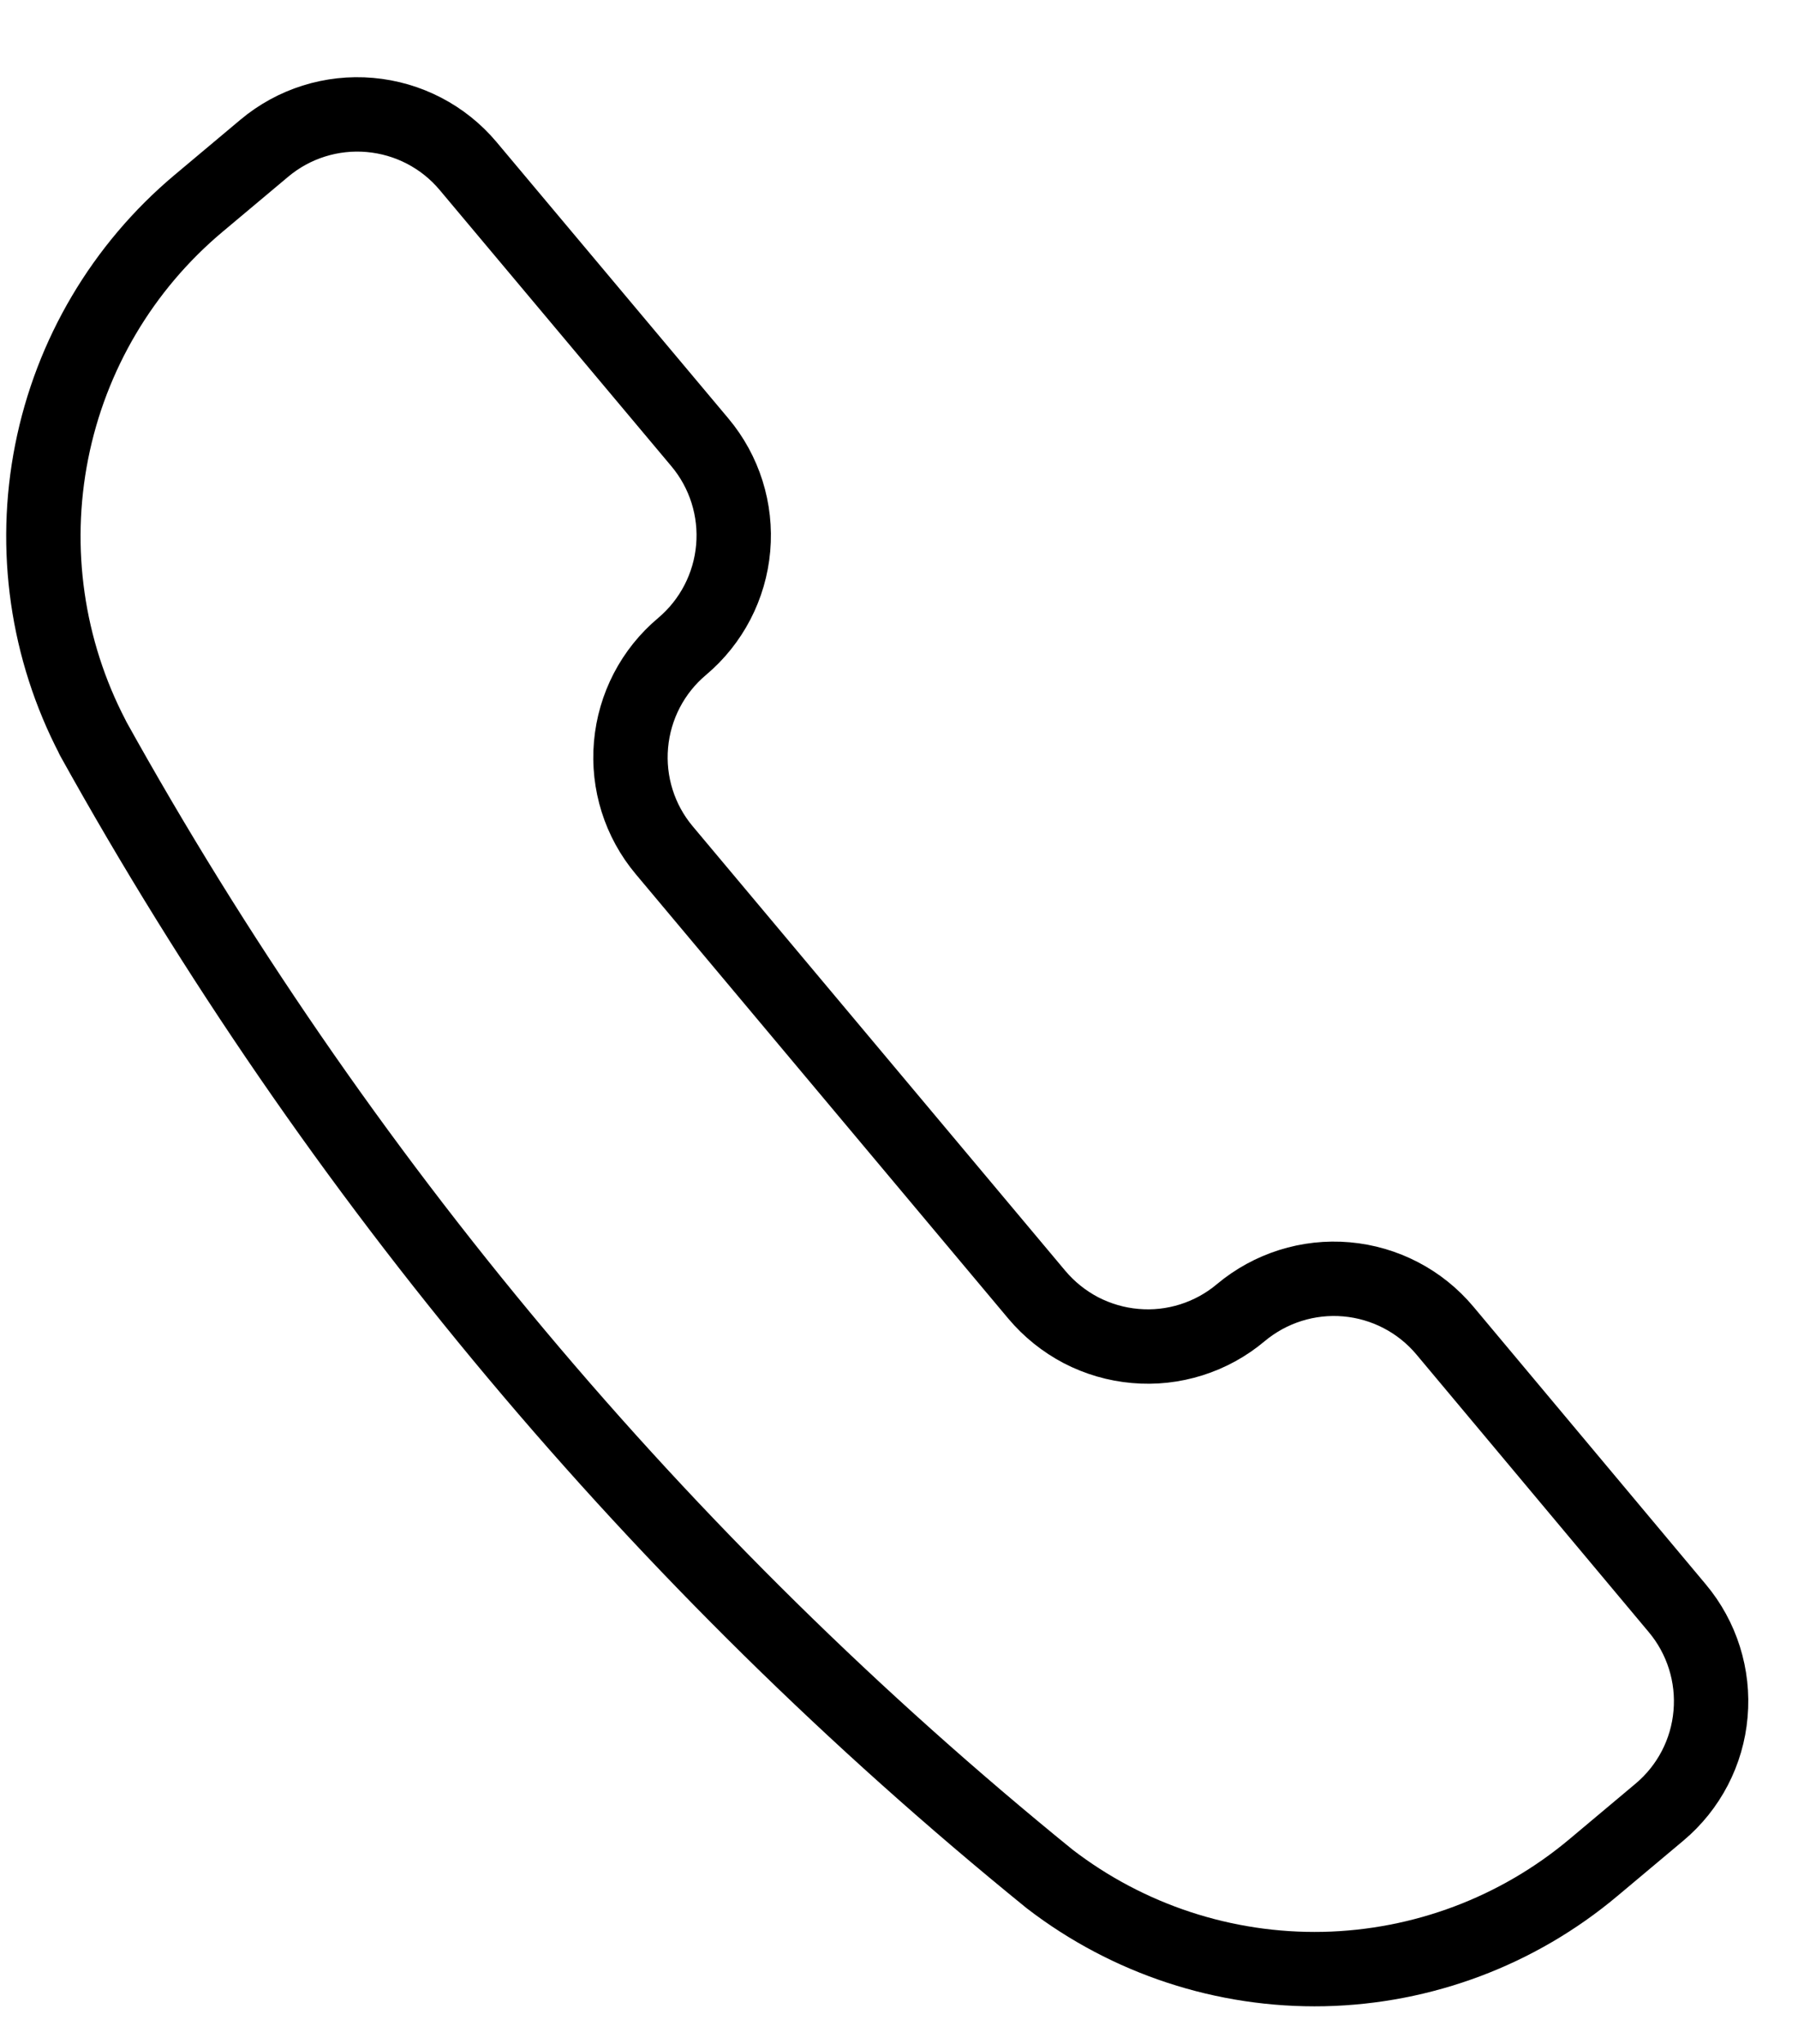 <svg width="22" height="25" viewBox="0 0 22 25" fill="none" xmlns="http://www.w3.org/2000/svg">
<path d="M1.134 9.02C0.574 7.947 0.397 6.714 0.632 5.527C0.867 4.339 1.501 3.267 2.428 2.489L3.234 1.813C3.594 1.511 4.059 1.365 4.526 1.406C4.994 1.447 5.426 1.671 5.728 2.031L8.564 5.411C8.866 5.771 9.012 6.236 8.971 6.704C8.93 7.172 8.705 7.605 8.346 7.907C7.986 8.209 7.762 8.641 7.721 9.109C7.68 9.576 7.826 10.041 8.128 10.4L12.687 15.837C12.837 16.015 13.02 16.162 13.226 16.27C13.433 16.377 13.658 16.443 13.89 16.463C14.122 16.484 14.355 16.458 14.577 16.388C14.799 16.318 15.005 16.205 15.183 16.055C15.543 15.754 16.008 15.607 16.476 15.648C16.944 15.689 17.377 15.914 17.679 16.274L20.523 19.671C20.825 20.031 20.971 20.496 20.93 20.963C20.89 21.431 20.665 21.863 20.305 22.165L19.499 22.841C18.572 23.62 17.406 24.058 16.196 24.084C14.985 24.109 13.802 23.72 12.843 22.982C8.083 19.12 4.109 14.381 1.134 9.023L1.134 9.02Z" stroke="black" stroke-width="0.91" stroke-linecap="round" stroke-linejoin="round"/>
</svg>
